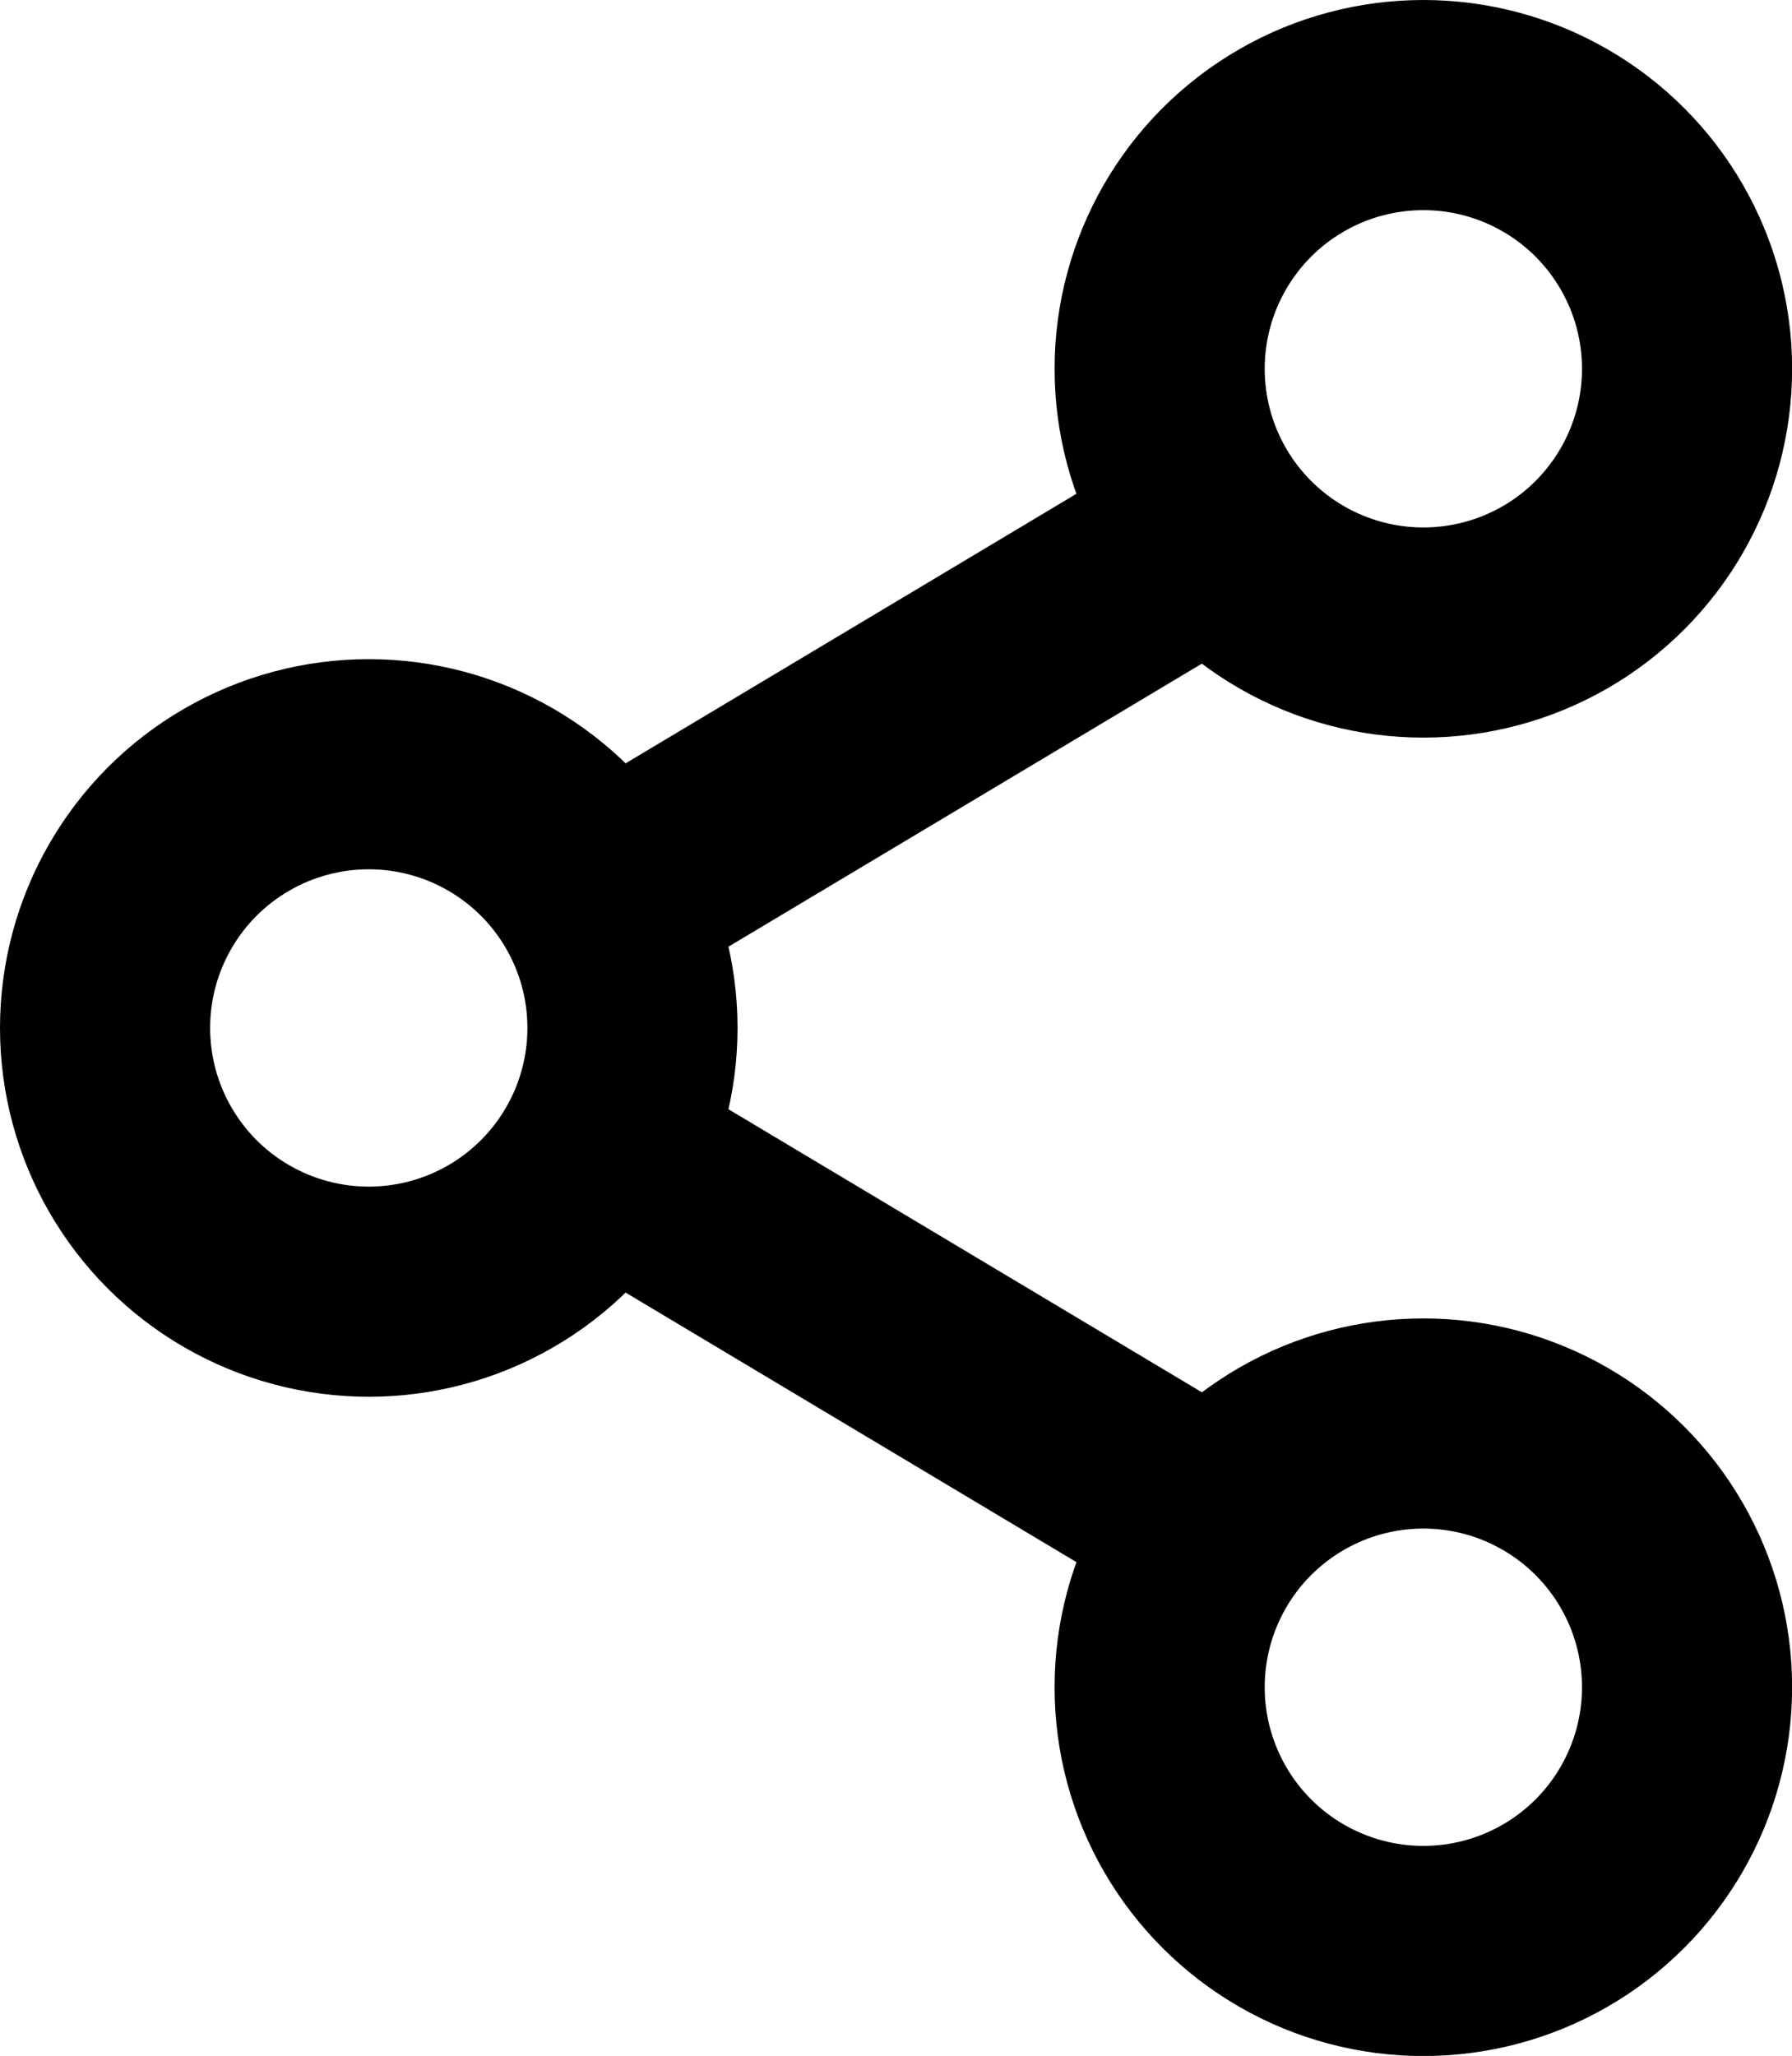<svg xmlns="http://www.w3.org/2000/svg" width="15.351" height="17.61" viewBox="0 0 15.351 17.61"><g transform="translate(0.9 0.9)"><circle cx="2.259" cy="2.259" r="2.259" transform="translate(9.034)" fill="none" stroke="#000" stroke-linecap="round" stroke-linejoin="round" stroke-width="1.8"/><circle cx="2.259" cy="2.259" r="2.259" transform="translate(0 5.646)" fill="none" stroke="#000" stroke-linecap="round" stroke-linejoin="round" stroke-width="1.8"/><circle cx="2.259" cy="2.259" r="2.259" transform="translate(9.034 11.293)" fill="none" stroke="#000" stroke-linecap="round" stroke-linejoin="round" stroke-width="1.8"/><line x2="4.615" y2="2.759" transform="translate(4.419 9.099)" fill="none" stroke="#000" stroke-linecap="round" stroke-linejoin="round" stroke-width="1.8"/><line x1="4.615" y2="2.759" transform="translate(4.419 3.952)" fill="none" stroke="#000" stroke-linecap="round" stroke-linejoin="round" stroke-width="1.8"/></g></svg>